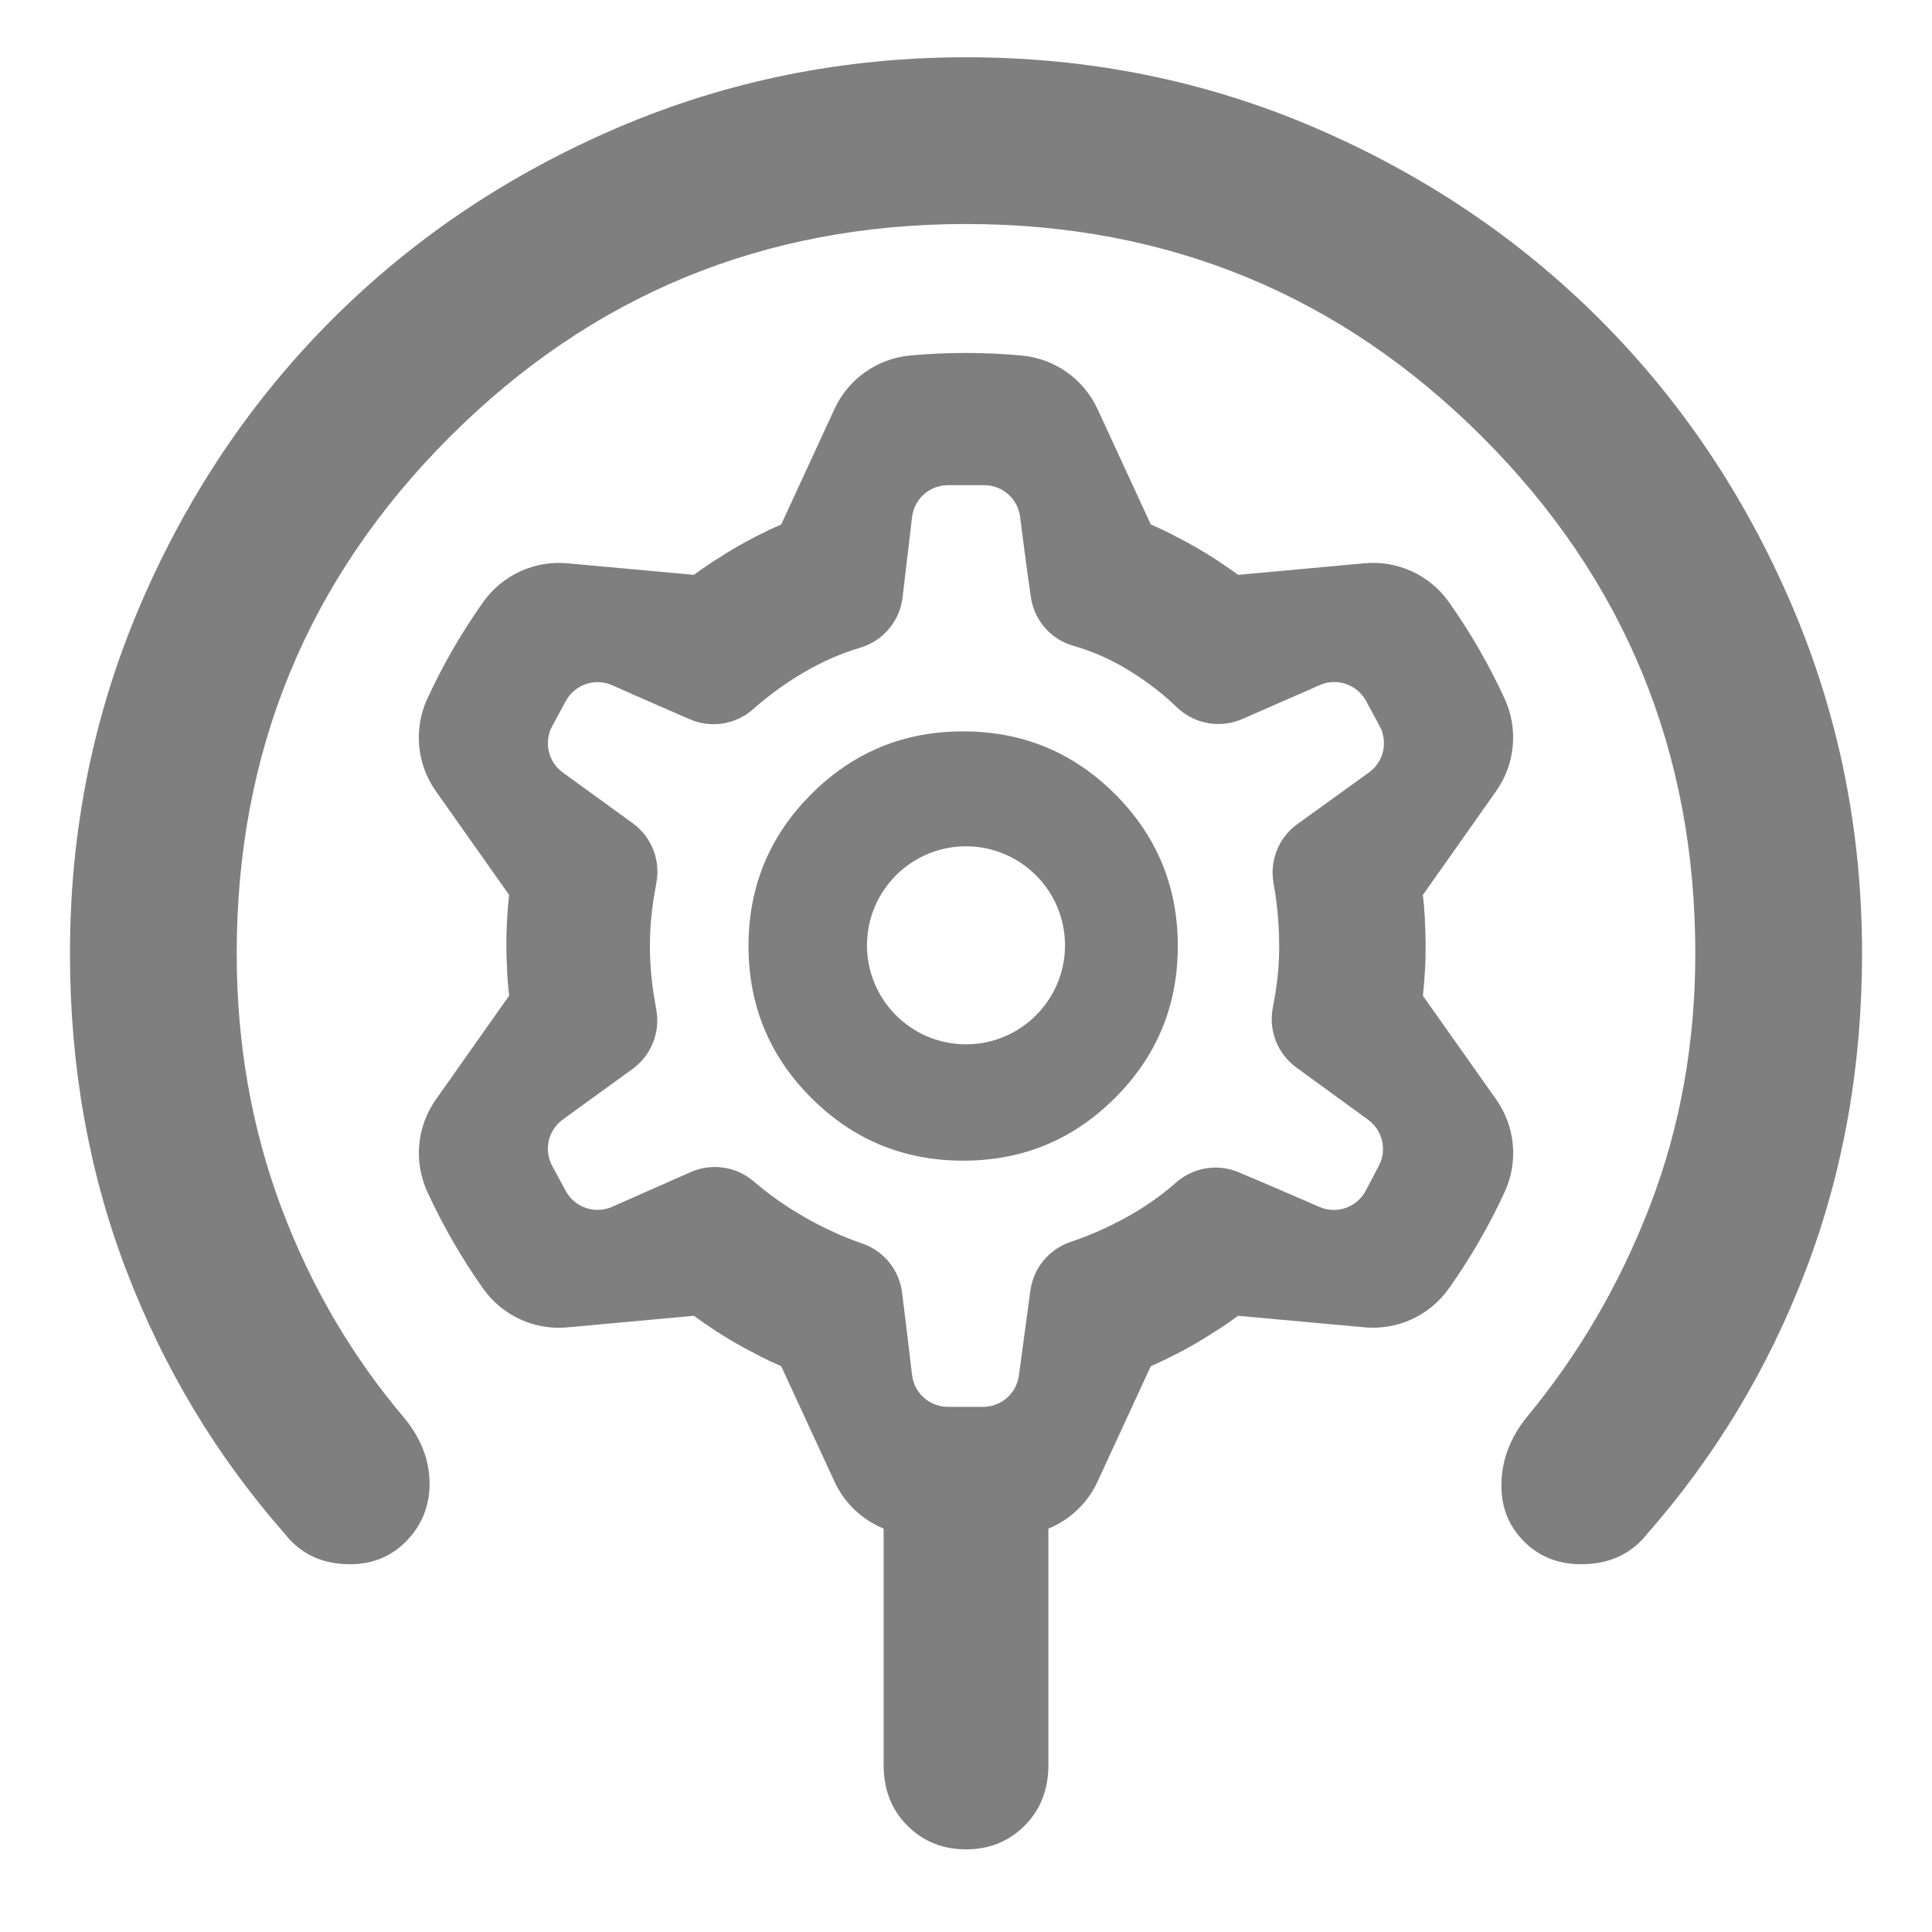 <svg clip-rule="evenodd" fill-rule="evenodd" stroke-linejoin="round" stroke-miterlimit="2" viewBox="0 0 250 250" xmlns="http://www.w3.org/2000/svg"><path fill="rgb(127, 127, 127)" d="m135.659 228.389c0 3.183-1.023 5.8-3.07 7.848-2.047 2.047-4.576 3.07-7.589 3.07-3.01 0-5.54-1.023-7.589-3.07-2.046-2.048-3.07-4.665-3.07-7.848v-30.593c-2.771-1.133-5.063-3.279-6.355-6.075-1.71-3.703-3.857-8.347-5.296-11.465l-1.6-3.469c-.909-.398-1.807-.819-2.693-1.262-.183-.108-.371-.211-.562-.307-1.743-.873-3.432-1.849-5.07-2.906l-.075-.048c-.986-.638-1.954-1.305-2.901-2.001l-16.381 1.5c-4.268.391-8.419-1.527-10.895-5.026-2.785-3.937-5.199-8.125-7.213-12.507-1.789-3.893-1.375-8.44 1.094-11.942 2.351-3.333 5.3-7.514 7.28-10.319l2.204-3.12c-.109-.987-.192-1.974-.252-2.964.001-.212-.004-.425-.016-.639-.115-1.946-.115-3.898-.019-5.845l.005-.088c.059-1.173.153-2.345.282-3.513l-9.49-13.437c-2.472-3.501-2.887-8.054-1.095-11.947 2.018-4.382 4.438-8.565 7.226-12.501 2.477-3.495 6.622-5.411 10.888-5.023 4.063.369 9.158.833 12.577 1.146l3.805.347c.799-.586 1.612-1.154 2.44-1.699.185-.106.367-.217.546-.334 1.628-1.073 3.317-2.048 5.051-2.939l.08-.04c1.045-.535 2.107-1.04 3.184-1.512l6.891-14.937c1.795-3.892 5.531-6.528 9.8-6.922 4.802-.443 9.635-.439 14.438.007 4.265.398 7.997 3.029 9.795 6.918 1.71 3.703 3.857 8.347 5.296 11.465l1.6 3.469c.909.399 1.807.82 2.693 1.263.183.108.371.21.562.306 1.743.874 3.432 1.849 5.07 2.906l.075.048c.986.638 1.954 1.305 2.901 2.001l16.381-1.5c4.268-.391 8.419 1.527 10.895 5.026 2.785 3.938 5.199 8.125 7.213 12.507 1.789 3.893 1.375 8.441-1.094 11.942-2.351 3.333-5.3 7.514-7.28 10.32l-2.204 3.12c.109.986.192 1.973.252 2.963-.001.212.004.426.016.64.115 1.945.115 3.897.019 5.844l-.005.088c-.059 1.173-.153 2.345-.282 3.514l9.49 13.436c2.472 3.501 2.887 8.054 1.095 11.948-2.018 4.381-4.438 8.565-7.226 12.5-2.477 3.496-6.622 5.412-10.888 5.023-4.063-.369-9.158-.832-12.577-1.145l-3.805-.348c-.799.587-1.612 1.154-2.44 1.7-.185.105-.367.216-.546.333-1.628 1.073-3.317 2.049-5.051 2.939l-.08.041c-1.045.534-2.107 1.039-3.184 1.511l-6.891 14.937c-1.291 2.799-3.585 4.948-6.36 6.081zm-91.121-25.998c-3.206-.173-5.763-1.473-7.669-3.9-8.839-10.052-15.685-21.433-20.538-34.142-4.853-12.711-7.279-26.374-7.279-40.99 0-15.892 3.033-30.913 9.099-45.064 6.066-14.153 14.342-26.472 24.827-36.958 10.486-10.486 22.811-18.762 36.976-24.828 14.166-6.066 29.201-9.099 45.106-9.099s30.921 3.033 45.046 9.099 26.431 14.342 36.916 24.828 18.761 22.805 24.828 36.958c6.065 14.151 9.098 29.172 9.098 45.064 0 14.616-2.426 28.279-7.279 40.99-4.852 12.709-11.699 24.09-20.537 34.142-1.907 2.427-4.506 3.727-7.8 3.9s-5.998-.799-8.116-2.917c-2.042-2.042-3.019-4.579-2.933-7.612s1.171-5.849 3.251-8.449c6.758-8.146 12.089-17.288 15.988-27.427s5.849-21.015 5.849-32.627c0-26.171-9.186-48.442-27.557-66.814-18.371-18.371-40.643-27.557-66.814-27.557s-48.442 9.186-66.813 27.557c-18.372 18.372-27.558 40.643-27.558 66.814 0 11.612 1.907 22.531 5.72 32.757 3.813 10.225 9.186 19.411 16.118 27.557 2.08 2.6 3.12 5.373 3.12 8.319 0 2.947-1.04 5.46-3.12 7.539-2.08 2.08-4.723 3.033-7.929 2.86zm73.482-24.471c.279 2.353 2.272 4.125 4.641 4.125h4.554c2.339 0 4.318-1.729 4.631-4.047l1.486-10.997c.393-2.905 2.394-5.339 5.169-6.285 2.48-.828 4.881-1.894 7.21-3.172 2.331-1.278 4.497-2.792 6.499-4.541 2.236-1.969 5.41-2.469 8.144-1.283 3.209 1.345 7.366 3.148 10.383 4.458 2.244.973 4.858.052 5.996-2.113l1.69-3.216c1.078-2.052.488-4.585-1.386-5.951l-9.294-6.767c-2.403-1.752-3.591-4.726-3.054-7.651.104-.559.203-1.116.299-1.67.36-2.102.54-4.234.54-6.396s-.15-4.294-.45-6.395c-.084-.586-.179-1.173-.286-1.764-.519-2.923.684-5.886 3.093-7.621 2.854-2.062 6.597-4.759 9.259-6.677 1.907-1.374 2.497-3.952 1.376-6.019l-1.756-3.238c-1.158-2.135-3.758-3.027-5.983-2.052l-10.023 4.391c-2.847 1.247-6.165.668-8.422-1.469-1.889-1.832-3.987-3.43-6.264-4.826-2.278-1.396-4.668-2.455-7.17-3.177-2.958-.835-5.129-3.356-5.518-6.404-.488-3.245-1.006-7.316-1.386-10.297-.297-2.333-2.282-4.083-4.635-4.083h-4.702c-2.369 0-4.362 1.773-4.641 4.125l-1.228 10.397c-.36 3.042-2.48 5.585-5.408 6.486-2.574.752-5.028 1.843-7.378 3.223-2.353 1.382-4.531 2.96-6.535 4.737-2.254 2.017-5.481 2.527-8.247 1.303-3.114-1.336-7.096-3.098-10.01-4.386-2.227-.985-4.837-.095-5.998 2.045l-1.755 3.237c-1.119 2.061-.535 4.633 1.364 6.01l9.052 6.565c2.405 1.745 3.598 4.712 3.07 7.636-.107.589-.209 1.179-.308 1.768-.36 2.161-.54 4.323-.54 6.485s.18 4.354.54 6.576c.093.574.19 1.142.291 1.703.522 2.92-.671 5.881-3.073 7.622-2.778 2.017-6.423 4.661-9.032 6.553-1.899 1.377-2.483 3.949-1.364 6.011l1.755 3.236c1.161 2.14 3.771 3.031 5.998 2.045l10.153-4.49c2.713-1.2 5.874-.742 8.136 1.179 2.059 1.772 4.293 3.329 6.683 4.695 2.38 1.36 4.844 2.483 7.39 3.367 2.803.96 4.808 3.441 5.156 6.384.422 3.292.923 7.536 1.288 10.625zm6.613-27.73c-7.691 0-14.242-2.71-19.654-8.122s-8.121-11.963-8.121-19.654 2.709-14.241 8.121-19.654c5.412-5.412 11.963-8.121 19.654-8.121s14.242 2.709 19.654 8.121c5.413 5.413 8.122 11.963 8.122 19.654s-2.709 14.242-8.122 19.654c-5.412 5.412-11.963 8.122-19.654 8.122zm.367-40.678c-7.071 0-12.812 5.741-12.812 12.812s5.741 12.812 12.812 12.812 12.812-5.741 12.812-12.812-5.741-12.812-12.812-12.812z"/></svg>